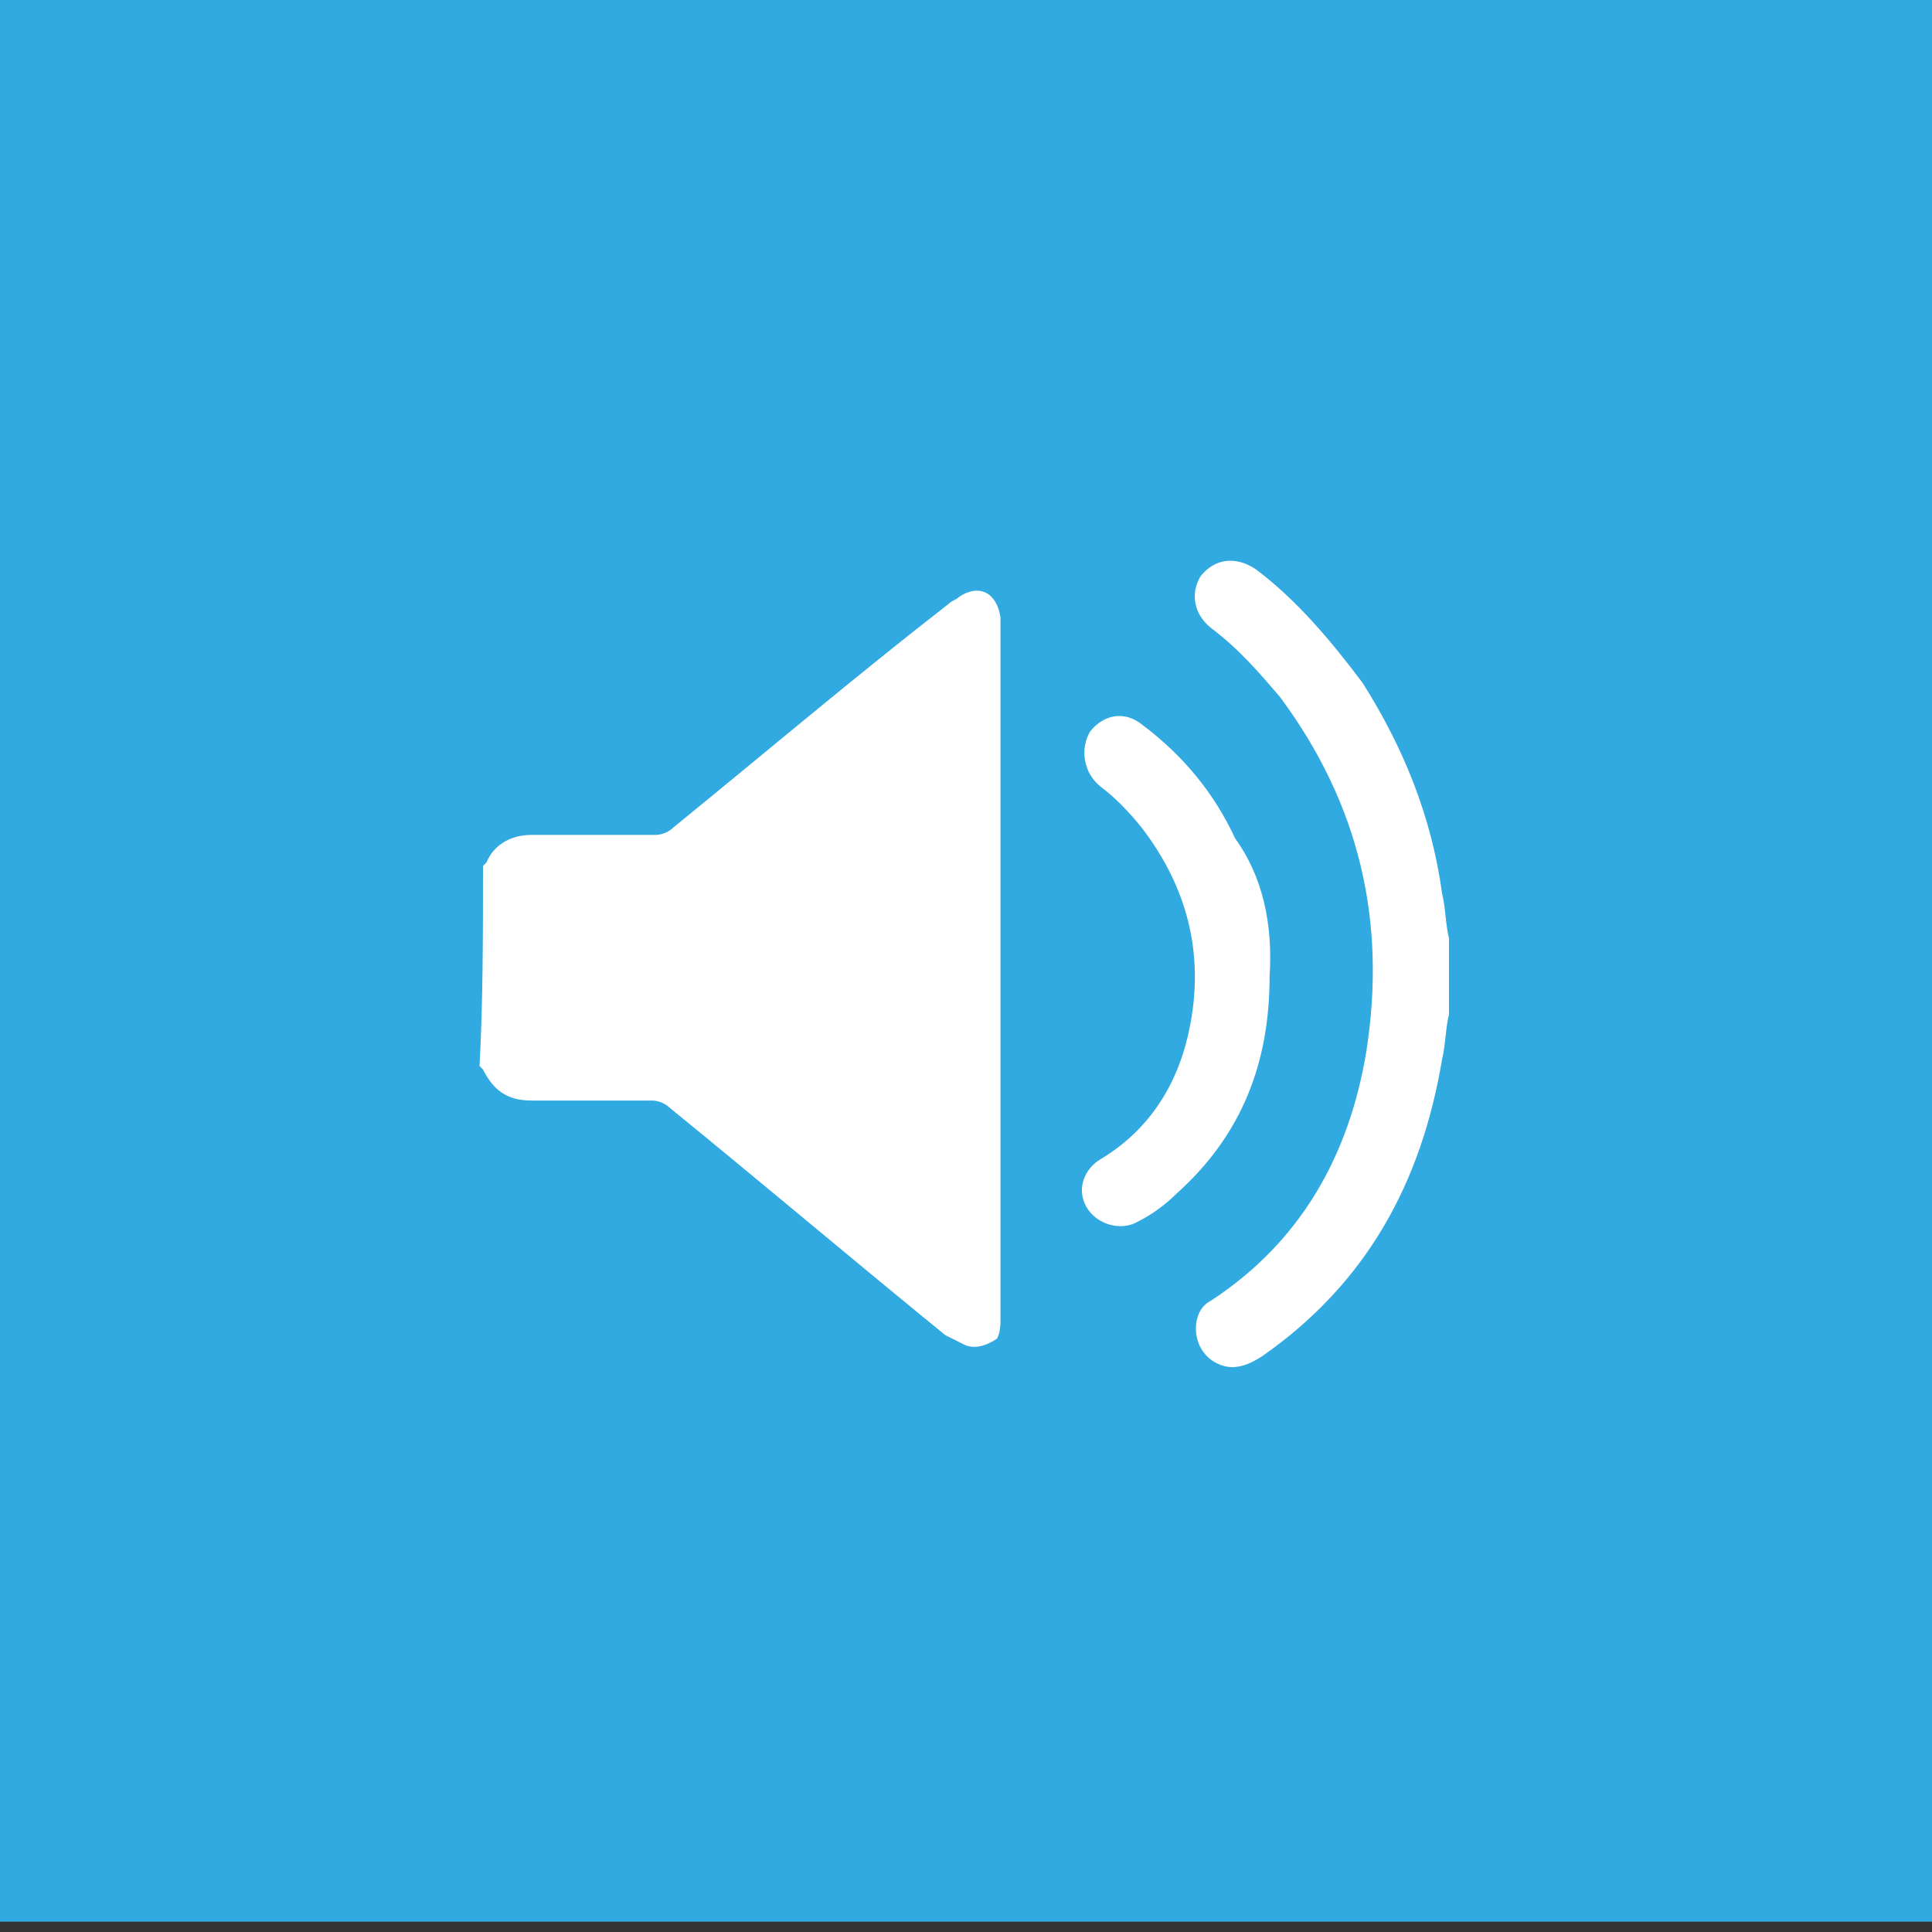 <?xml version="1.0" encoding="utf-8"?>
<!-- Generator: Adobe Illustrator 17.0.0, SVG Export Plug-In . SVG Version: 6.00 Build 0)  -->
<!DOCTYPE svg PUBLIC "-//W3C//DTD SVG 1.1//EN" "http://www.w3.org/Graphics/SVG/1.1/DTD/svg11.dtd">
<svg version="1.1" xmlns="http://www.w3.org/2000/svg" xmlns:xlink="http://www.w3.org/1999/xlink" x="0px" y="0px" width="56px"
	 height="56px" viewBox="0 0 56 56" style="enable-background:new 0 0 56 56;" xml:space="preserve">
<rect x="0" y="0" width="56" height="56" fill="#333333" stroke="none"/>
<style type="text/css">
	.st0{fill:#00837B;}
	.st1{fill:#FFFFFF;stroke:#FFFFFF;stroke-width:2;stroke-miterlimit:10;}
	.st2{fill:#A48A7B;}
	.st3{fill:#FFFFFF;}
	.st4{fill:#BB3F81;}
	.st5{fill:#242424;}
	.st6{fill:#363636;}
	.st7{fill:#DBDBDB;}
	.st8{fill:#31A9E1;}
	.st9{display:none;}
	.st10{display:inline;fill:#DBDBDB;}
</style>
<g id="Ebene_1">
</g>
<g id="Ebene_5">
</g>
<g id="Ebene_2">
</g>
<g id="Ebene_3">
</g>
<g id="Ebene_4">
</g>
<g id="Ebene_7">
</g>
<g id="Ebene_6">
	<rect x="0" y="-0.3" class="st8" width="56" height="56"/>
	<g>
		<path class="st3" d="M14,25.1c0,0,0.1-0.1,0.1-0.1c0.2-0.5,0.7-0.8,1.3-0.8c1.2,0,2.4,0,3.6,0c0.2,0,0.4-0.1,0.5-0.2
			c2.7-2.2,5.3-4.4,8-6.5c0.1-0.1,0.2-0.1,0.3-0.2c0.6-0.4,1.1-0.1,1.2,0.6c0,0.4,0,0.8,0,1.1c0,6.4,0,12.8,0,19.2
			c0,0.2,0,0.4-0.1,0.6C28.6,39,28.3,39.1,28,39c-0.2-0.1-0.4-0.2-0.6-0.3c-2.7-2.2-5.3-4.4-8-6.6c-0.1-0.1-0.3-0.2-0.5-0.2
			c-1.2,0-2.4,0-3.5,0c-0.7,0-1.1-0.3-1.4-0.9c0,0,0,0-0.1-0.1C14,29,14,27.1,14,25.1z"/>
		<path class="st3" d="M42,29.4c-0.1,0.4-0.1,0.9-0.2,1.3c-0.6,3.6-2.2,6.5-5.2,8.6c-0.3,0.2-0.7,0.4-1.1,0.3
			c-0.4-0.1-0.7-0.4-0.8-0.8c-0.1-0.4,0-0.9,0.4-1.1c2.6-1.7,4-4.2,4.5-7.2c0.6-3.8-0.2-7.2-2.5-10.3c-0.6-0.7-1.2-1.4-2-2
			c-0.5-0.4-0.6-1-0.3-1.5c0.4-0.5,1-0.6,1.6-0.2c1.2,0.9,2.2,2.1,3.1,3.3c1.2,1.9,2,3.9,2.3,6.1c0.1,0.4,0.1,0.9,0.2,1.3
			C42,28,42,28.7,42,29.4z"/>
		<path class="st3" d="M36.8,28.3c0,2.5-0.8,4.6-2.7,6.3c-0.3,0.3-0.7,0.6-1.1,0.8c-0.5,0.3-1.2,0.1-1.5-0.4
			c-0.3-0.5-0.1-1.1,0.4-1.4c1.5-0.9,2.3-2.3,2.6-3.9c0.4-2.1-0.1-4-1.4-5.7c-0.4-0.5-0.8-0.9-1.2-1.2c-0.5-0.4-0.6-1.1-0.3-1.6
			c0.4-0.5,1-0.6,1.5-0.2c1.2,0.9,2.1,2,2.7,3.3C36.6,25.4,36.9,26.8,36.8,28.3z"/>
	</g>
</g>
<g id="Ebene_8">
</g>
</svg>
